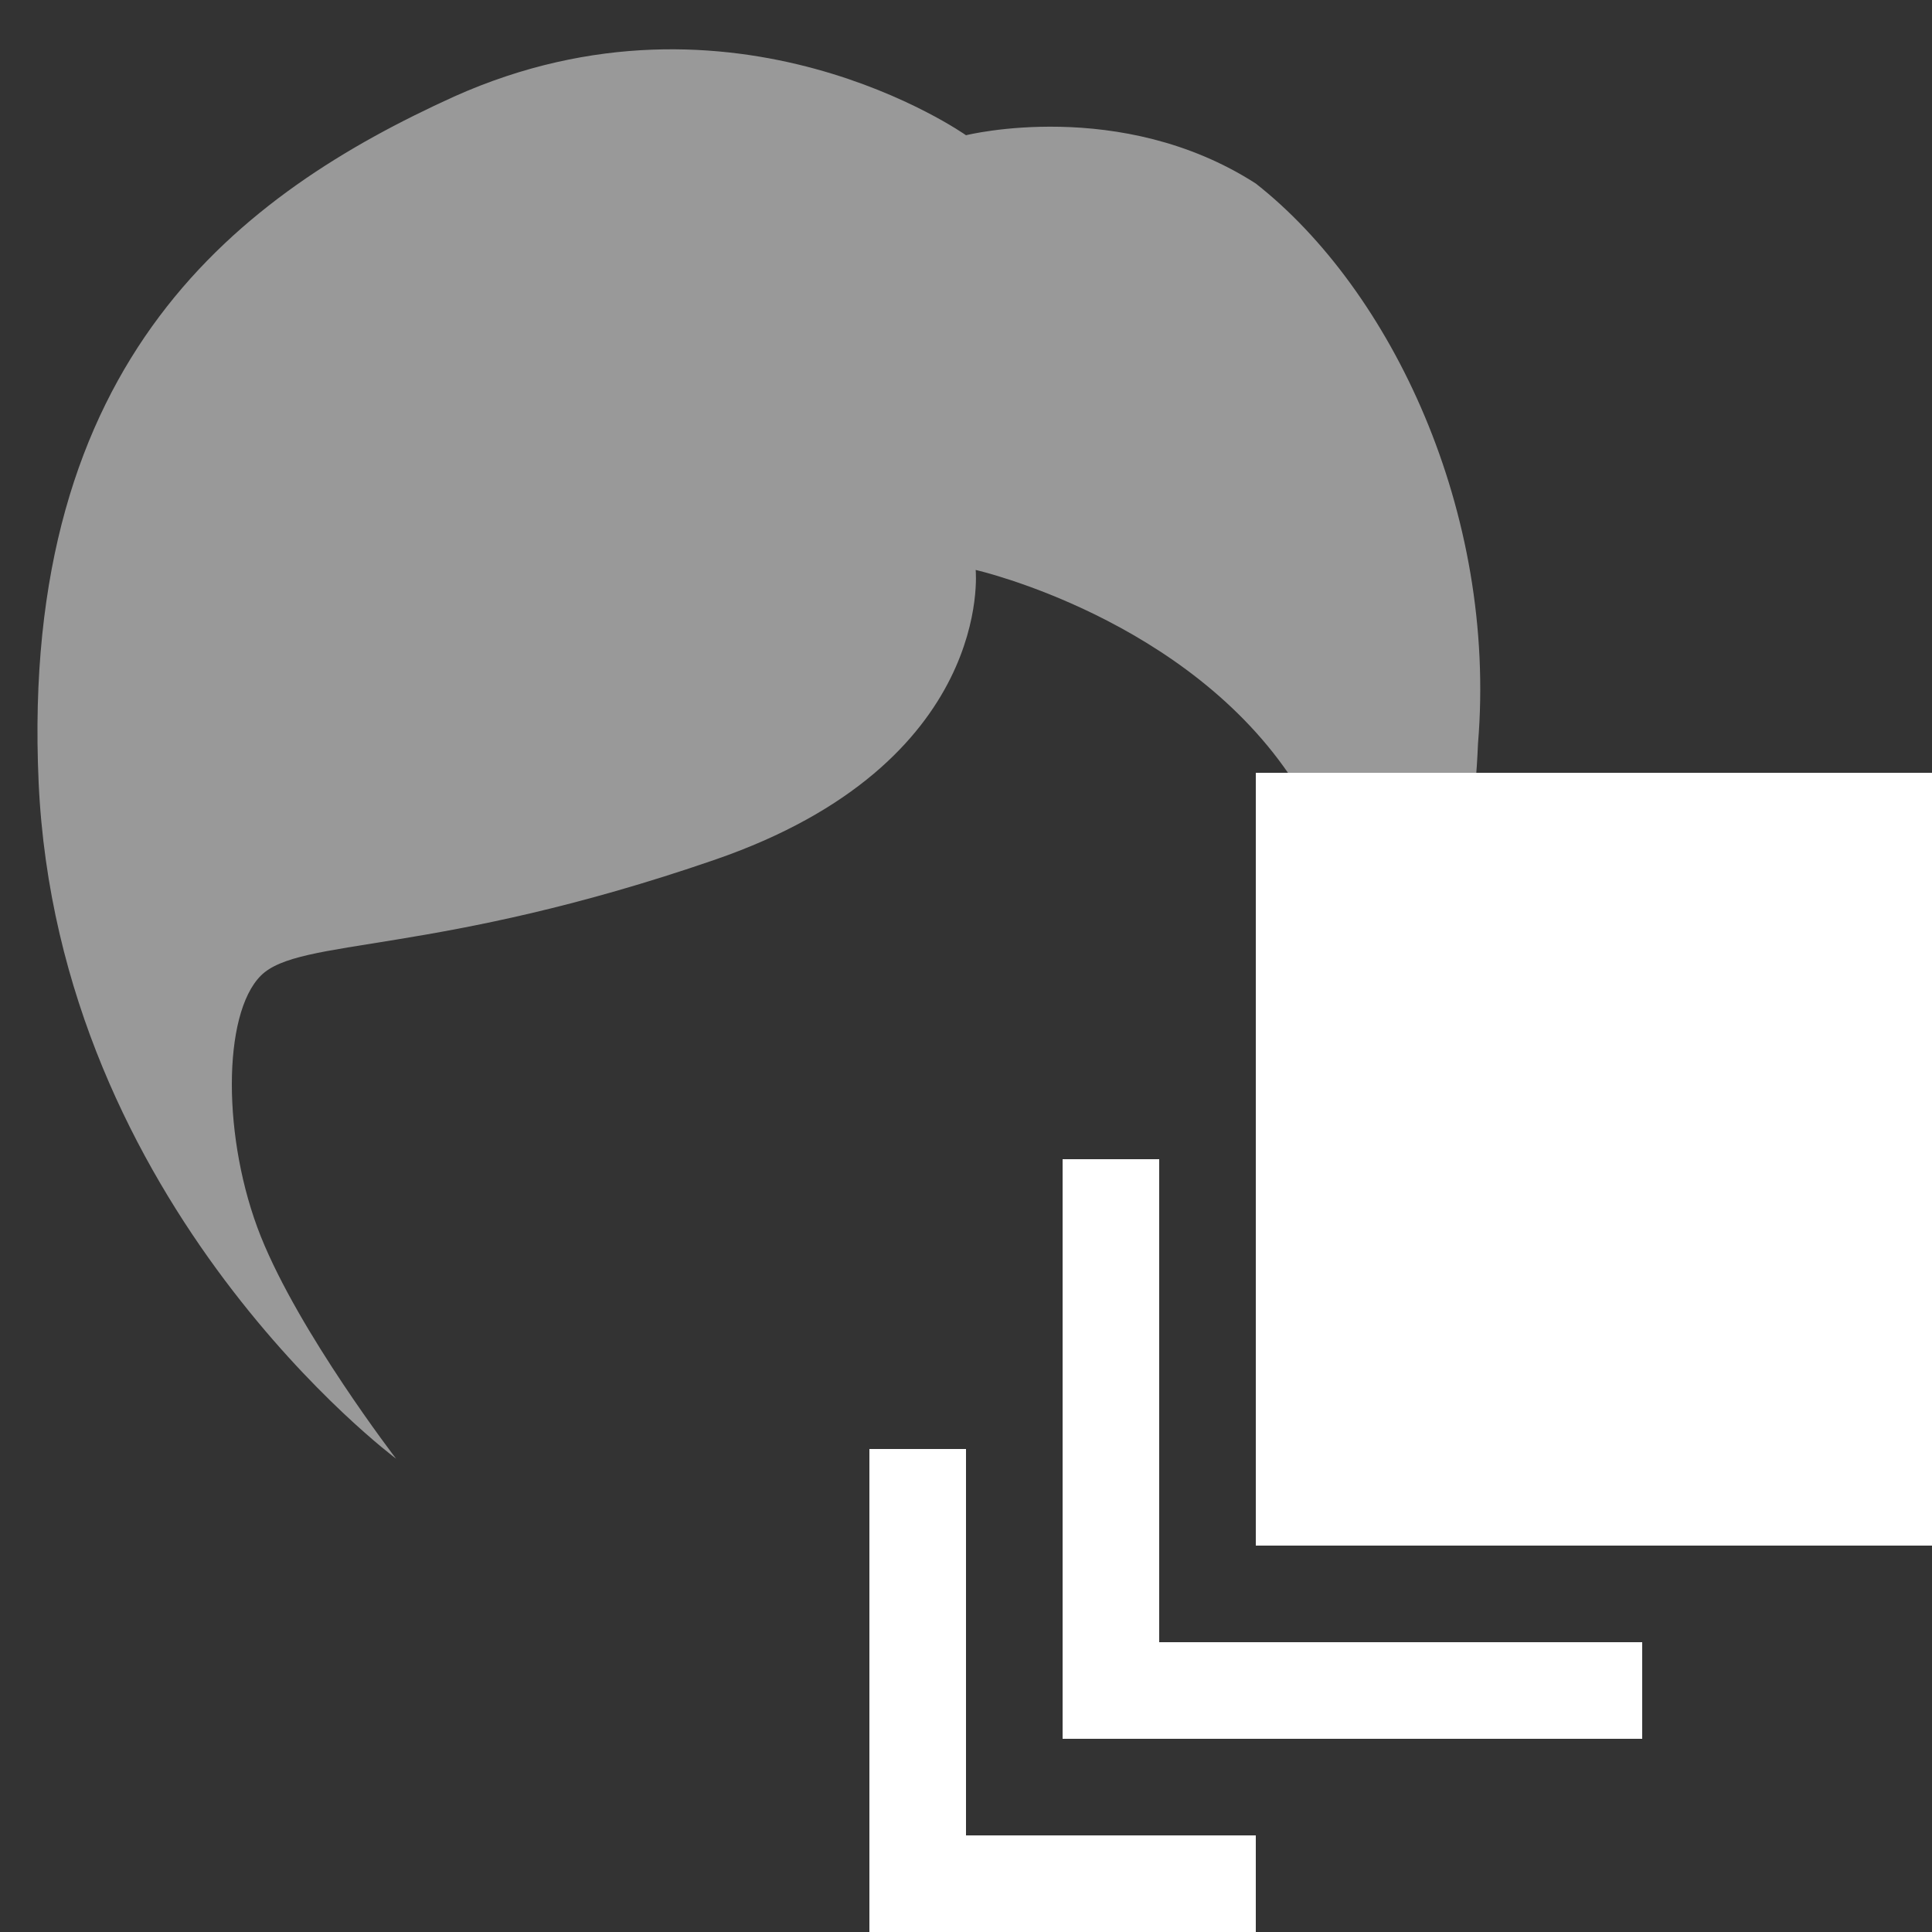 <svg width="20" height="20" viewBox="0 0 20 20" fill="none" xmlns="http://www.w3.org/2000/svg">
<rect x="0" y="0" width="20" height="20" fill="#333333" stroke="none"/>
<path opacity="0.5" d="M13.4 8.1C14.5 9.8 14.1 11.5 14.1 11.5C14.1 11.5 15.2 10.2 15.3 7.7C15.5 5.3 14.4 3 13 1.9C11.6 1 10 1.4 10 1.4C10 1.4 7.6 -0.3 4.7 1C2.5 2 0.2 3.7 0.4 8.1C0.6 12.5 4.1 15.1 4.1 15.1C4.1 15.1 3.1 13.8 2.7 12.8C2.3 11.8 2.3 10.5 2.7 10.1C3.1 9.7 4.5 9.9 7.4 8.9C10.3 7.9 10.1 5.9 10.1 5.9C10.1 5.9 12.3 6.4 13.4 8.1Z" fill="white"/>
<path d="M20 8H13V16H20V8Z" fill="white"/>
<path d="M11 12V18H17V17H12V12H11Z" fill="white"/>
<path d="M9 15V20H13V19H10V15H9Z" fill="white"/>
</svg>
